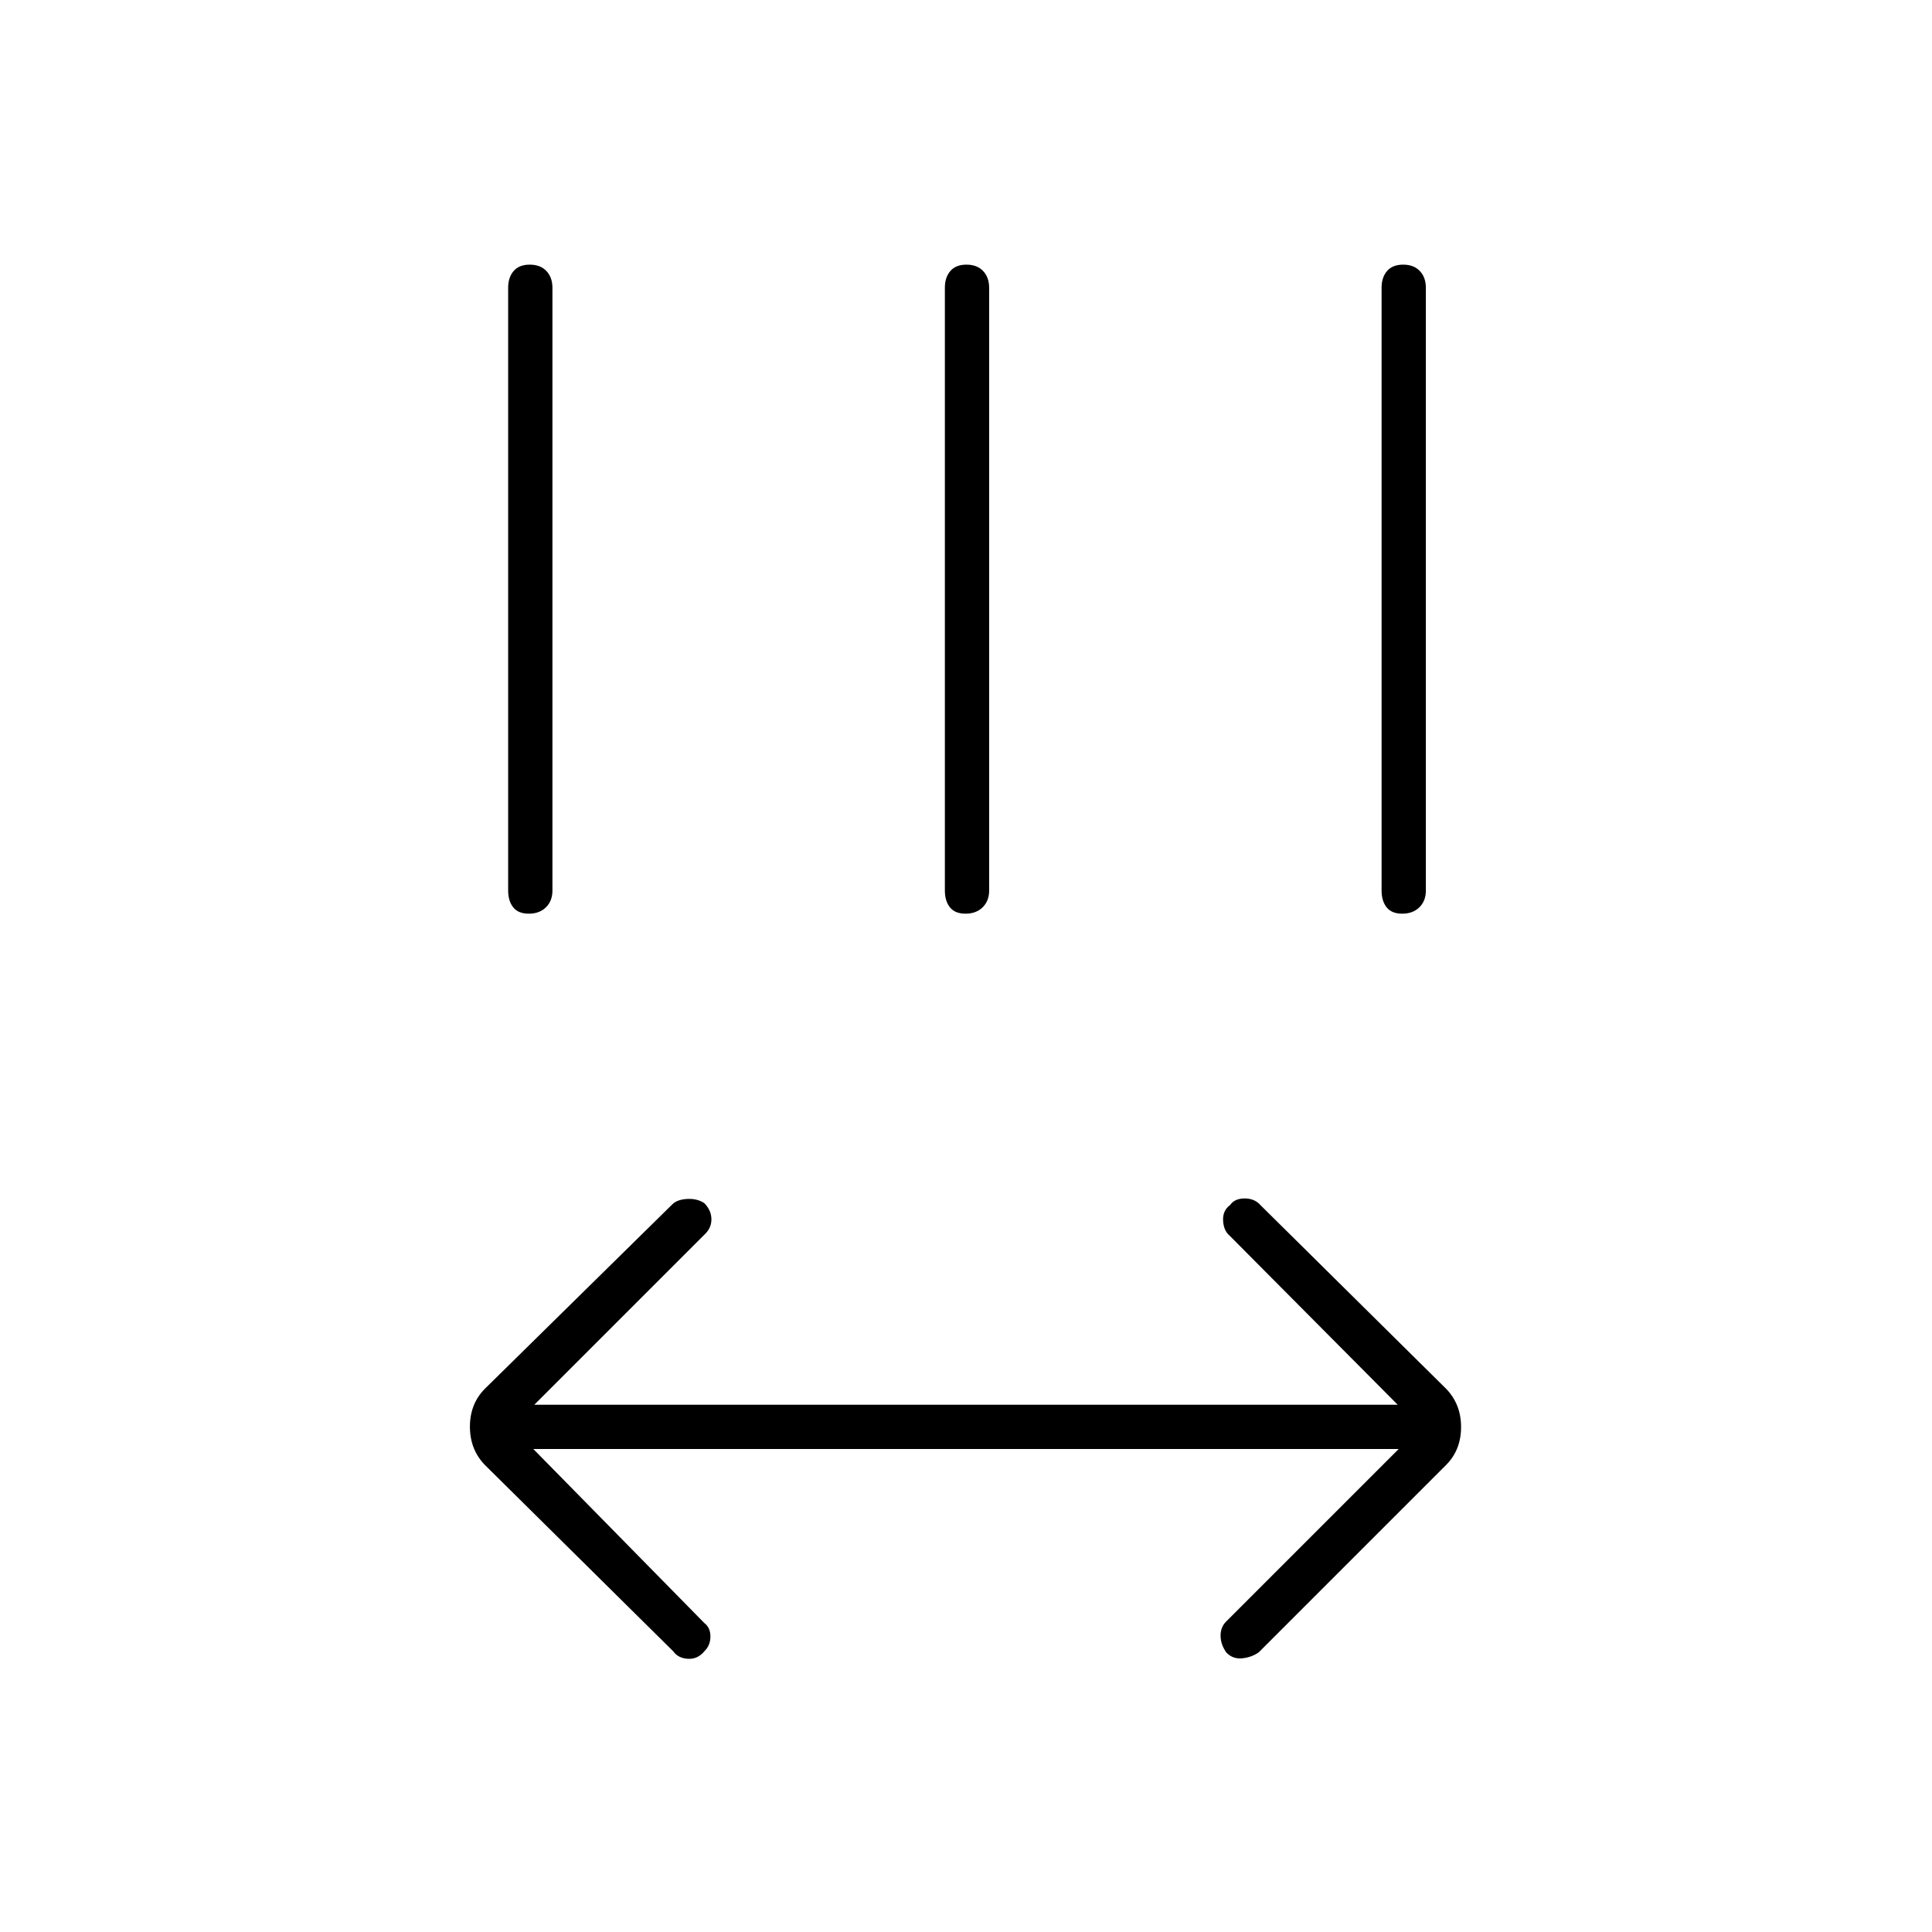 <svg xmlns="http://www.w3.org/2000/svg" height="48" viewBox="0 96 960 960" width="48"><path d="m265 816 85 86.5q3 2.25 3 6.675t-3 7.325q-3.267 4-8.133 3.75Q337 920 334.5 916.5L241 824q-7.5-7.682-7.5-19.091T241 786l93-91.5q2.5-2.5 7.5-2.75t8.5 2.098q3.5 3.652 3.5 8.052 0 4.4-3.5 7.6L265.5 794h429L611 710q-3-2.5-3.25-7.5t3.467-7.717q2.283-3.283 7.283-3.283t8 3.5l92 91q7.5 7.682 7.5 19.091T718.5 824l-93 93q-3.5 2.5-8.208 3t-7.95-2.891Q606.5 913.1 606.5 908.7t3-7.2L695 816H265Zm-2.228-266q-5.272 0-7.772-3.162-2.5-3.163-2.5-8.338V239q0-5.175 2.728-8.338 2.728-3.162 8-3.162t8.272 3.162q3 3.163 3 8.338v299.5q0 5.175-3.228 8.338-3.228 3.162-8.5 3.162Zm217 0q-5.272 0-7.772-3.162-2.5-3.163-2.5-8.338V239q0-5.175 2.728-8.338 2.728-3.162 8-3.162t8.272 3.162q3 3.163 3 8.338v299.5q0 5.175-3.228 8.338-3.228 3.162-8.5 3.162Zm217 0q-5.272 0-7.772-3.162-2.5-3.163-2.5-8.338V239q0-5.175 2.728-8.338 2.728-3.162 8-3.162t8.272 3.162q3 3.163 3 8.338v299.5q0 5.175-3.228 8.338-3.228 3.162-8.5 3.162Z"/></svg>